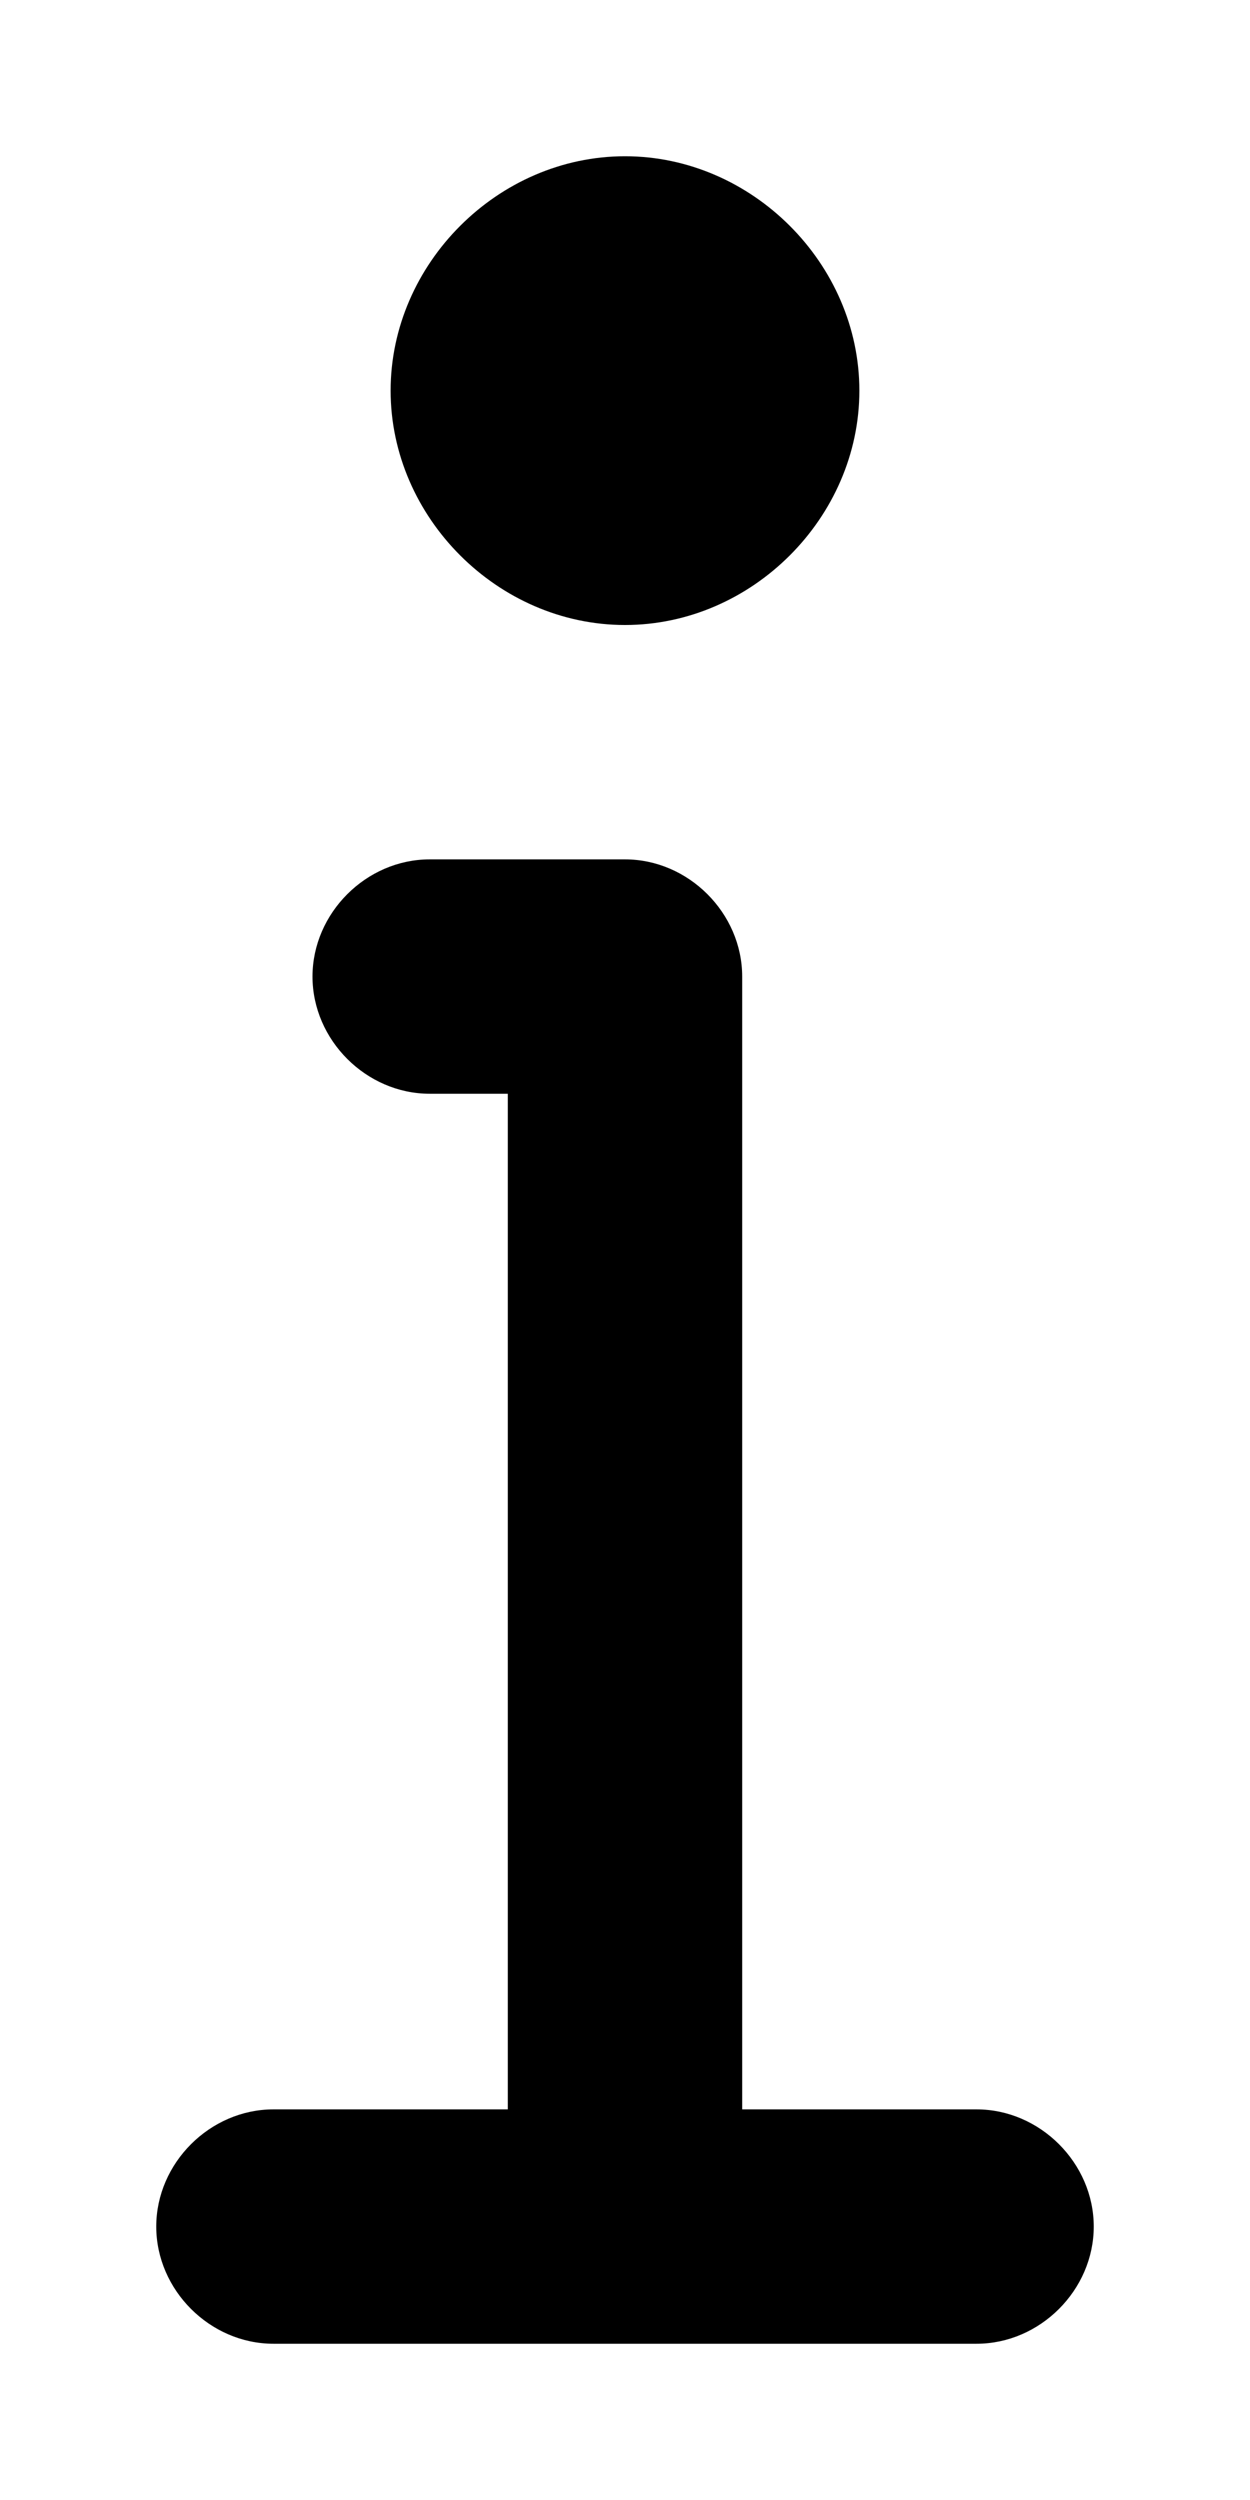 <svg xmlns="http://www.w3.org/2000/svg" viewBox="0 0 256 512"><!-- Font Awesome Pro 6.0.0-alpha1 by @fontawesome - https://fontawesome.com License - https://fontawesome.com/license (Commercial License) --><path d="M200 432H152V200C152 187 141 176 128 176H88C75 176 64 187 64 200S75 224 88 224H104V432H56C43 432 32 443 32 456S43 480 56 480H200C213 480 224 469 224 456S213 432 200 432ZM128 128C154 128 176 106 176 80S154 32 128 32S80 54 80 80S102 128 128 128Z"/></svg>